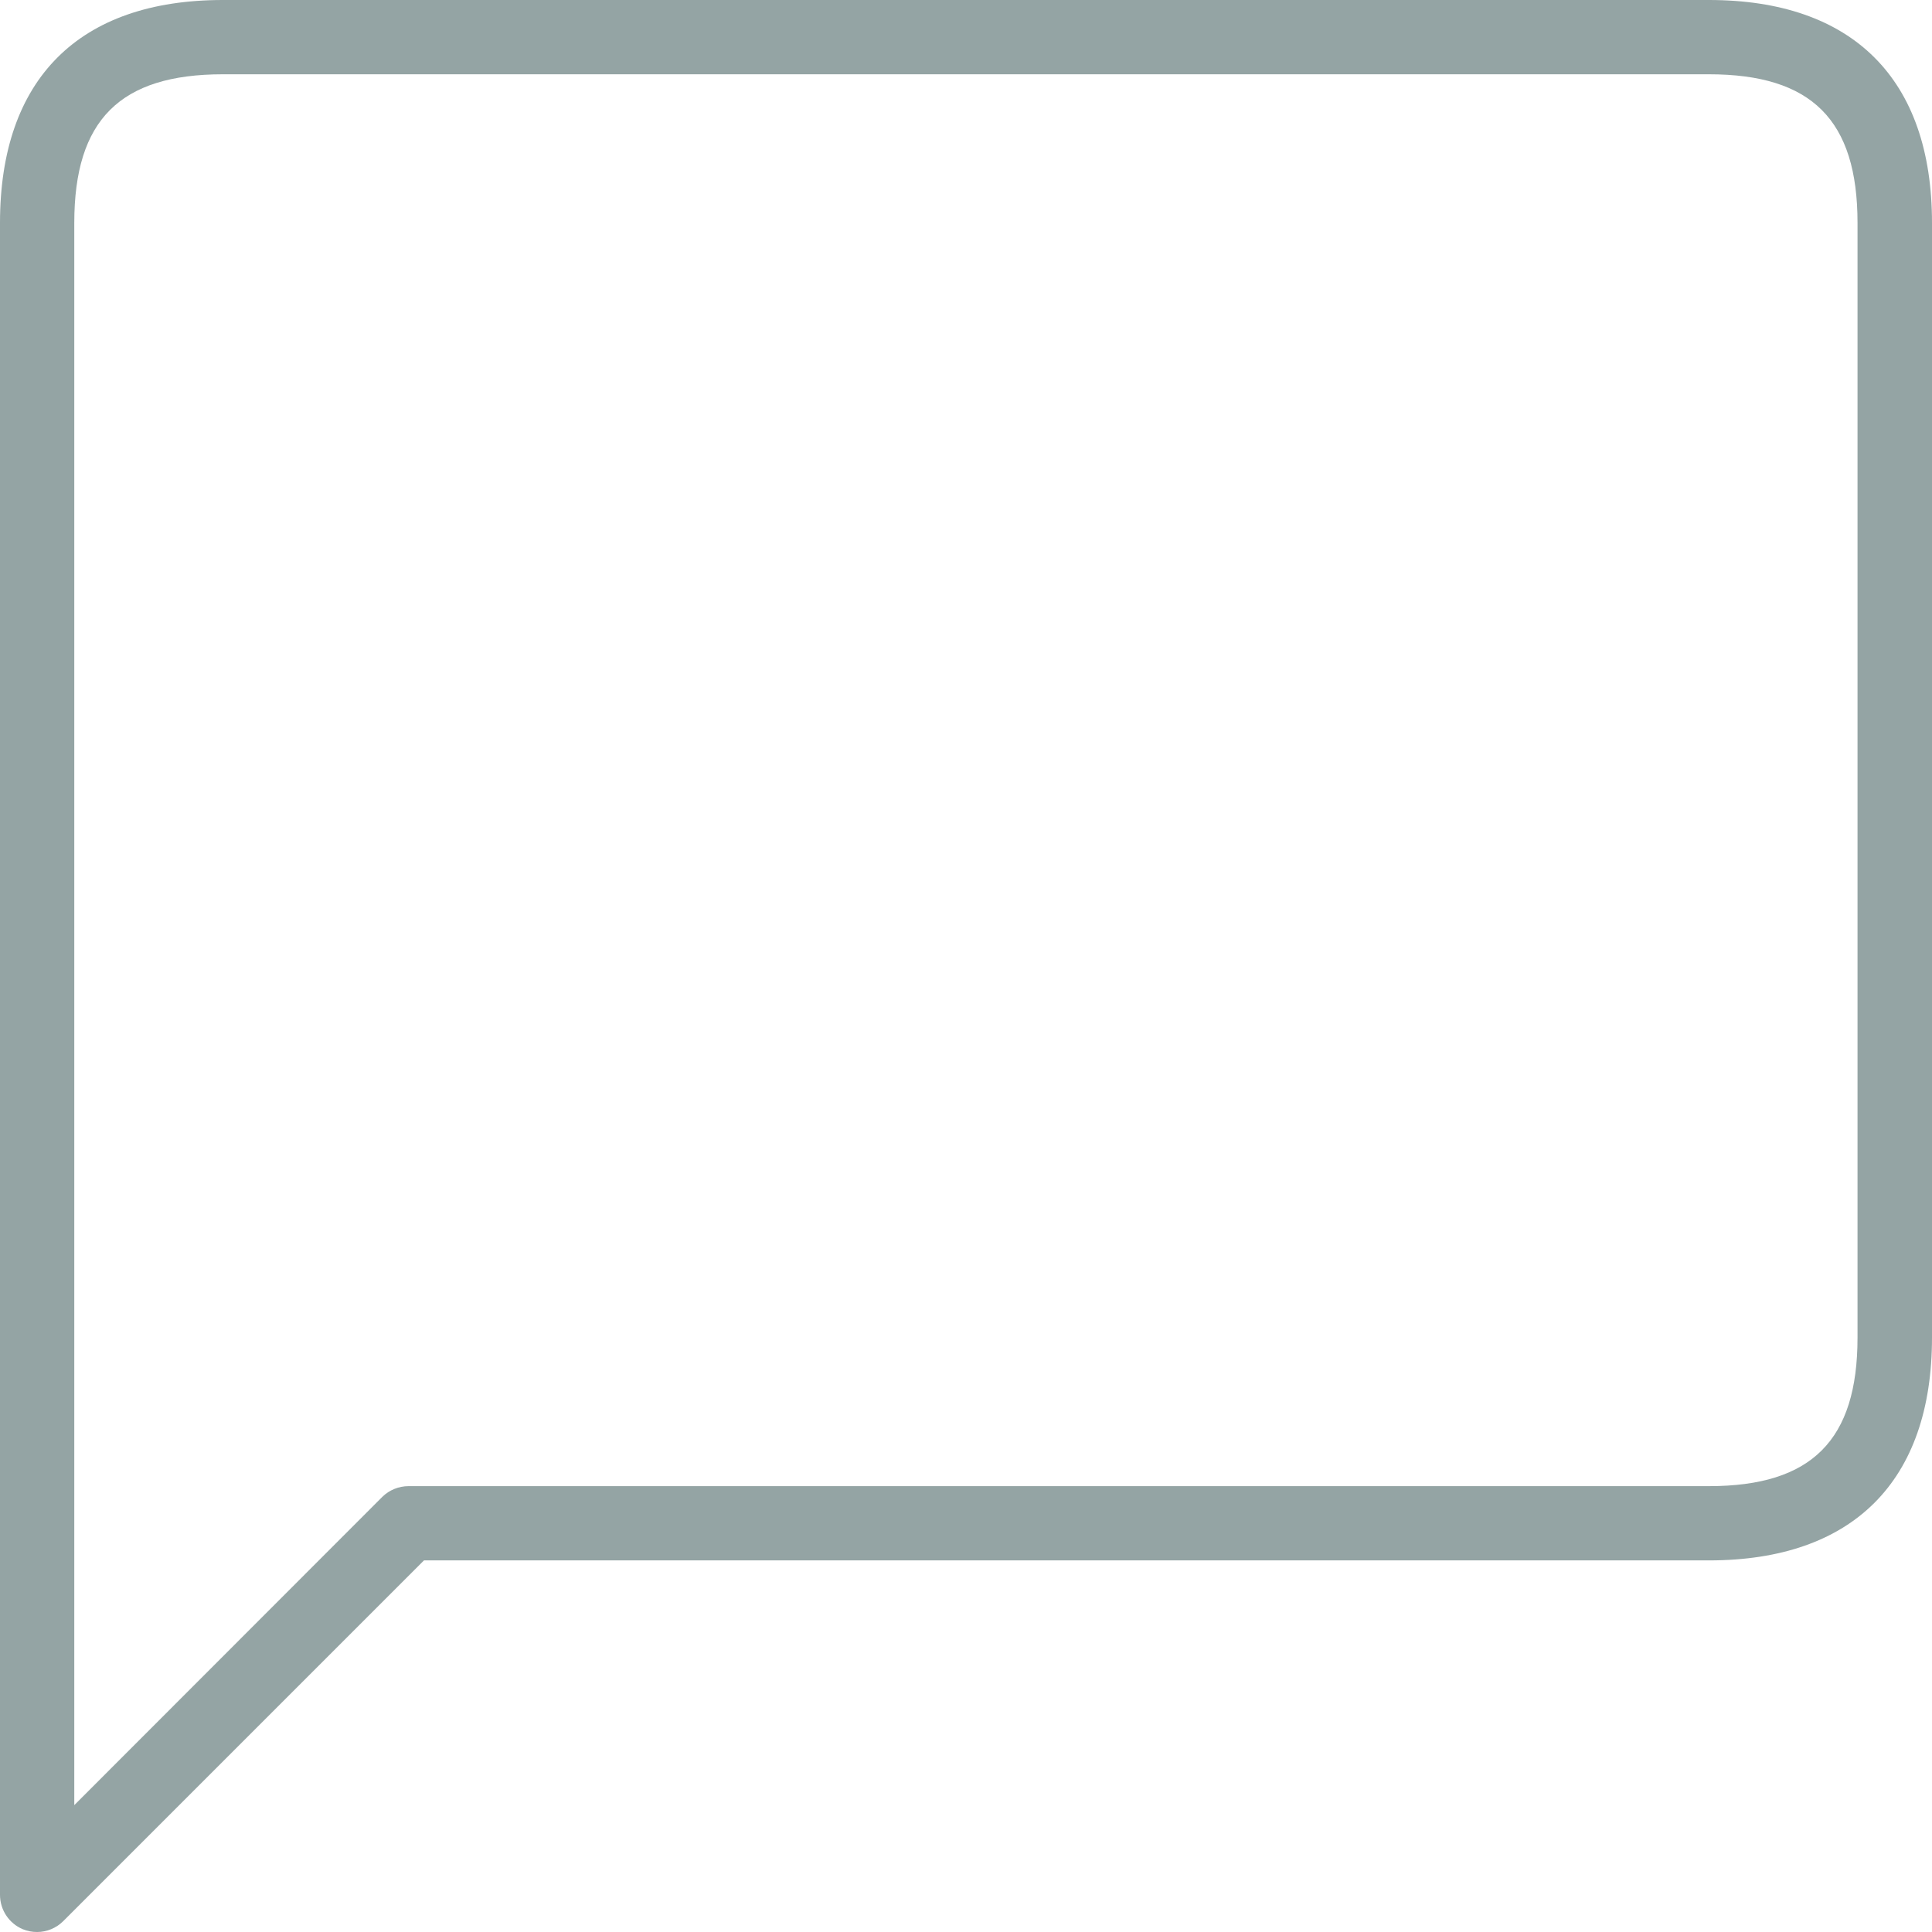 <?xml version="1.0" encoding="UTF-8" standalone="no"?>
<svg width="80px" height="80px" viewBox="0 0 80 80" version="1.1" xmlns="http://www.w3.org/2000/svg" xmlns:xlink="http://www.w3.org/1999/xlink">
    <!-- Generator: Sketch 39.1 (31720) - http://www.bohemiancoding.com/sketch -->
    <title>Fill 427</title>
    <desc>Created with Sketch.</desc>
    <defs></defs>
    <g id="Page-1" stroke="none" stroke-width="1" fill="none" fill-rule="evenodd">
        <path d="M9.227,3.076 C4.969,3.076 3.076,4.969 3.076,9.227 L3.076,74.747 L15.831,61.982 C16.116,61.698 16.516,61.538 16.916,61.538 L70.764,61.538 C75.022,61.538 76.916,59.636 76.916,55.387 L76.916,9.227 C76.916,4.969 75.022,3.076 70.764,3.076 L9.227,3.076 Z M1.538,80 C1.333,80 1.138,79.964 0.942,79.884 C0.373,79.644 0,79.084 0,78.462 L0,9.227 C0,3.271 3.271,0 9.227,0 L70.764,0 C76.72,0 80,3.271 80,9.227 L80,55.387 C80,61.333 76.72,64.613 70.764,64.613 L17.556,64.613 L2.622,79.547 C2.329,79.84 1.938,80 1.538,80 L1.538,80 Z" id="Fill-427" fill="#94A4A4"></path>
    </g>
</svg>